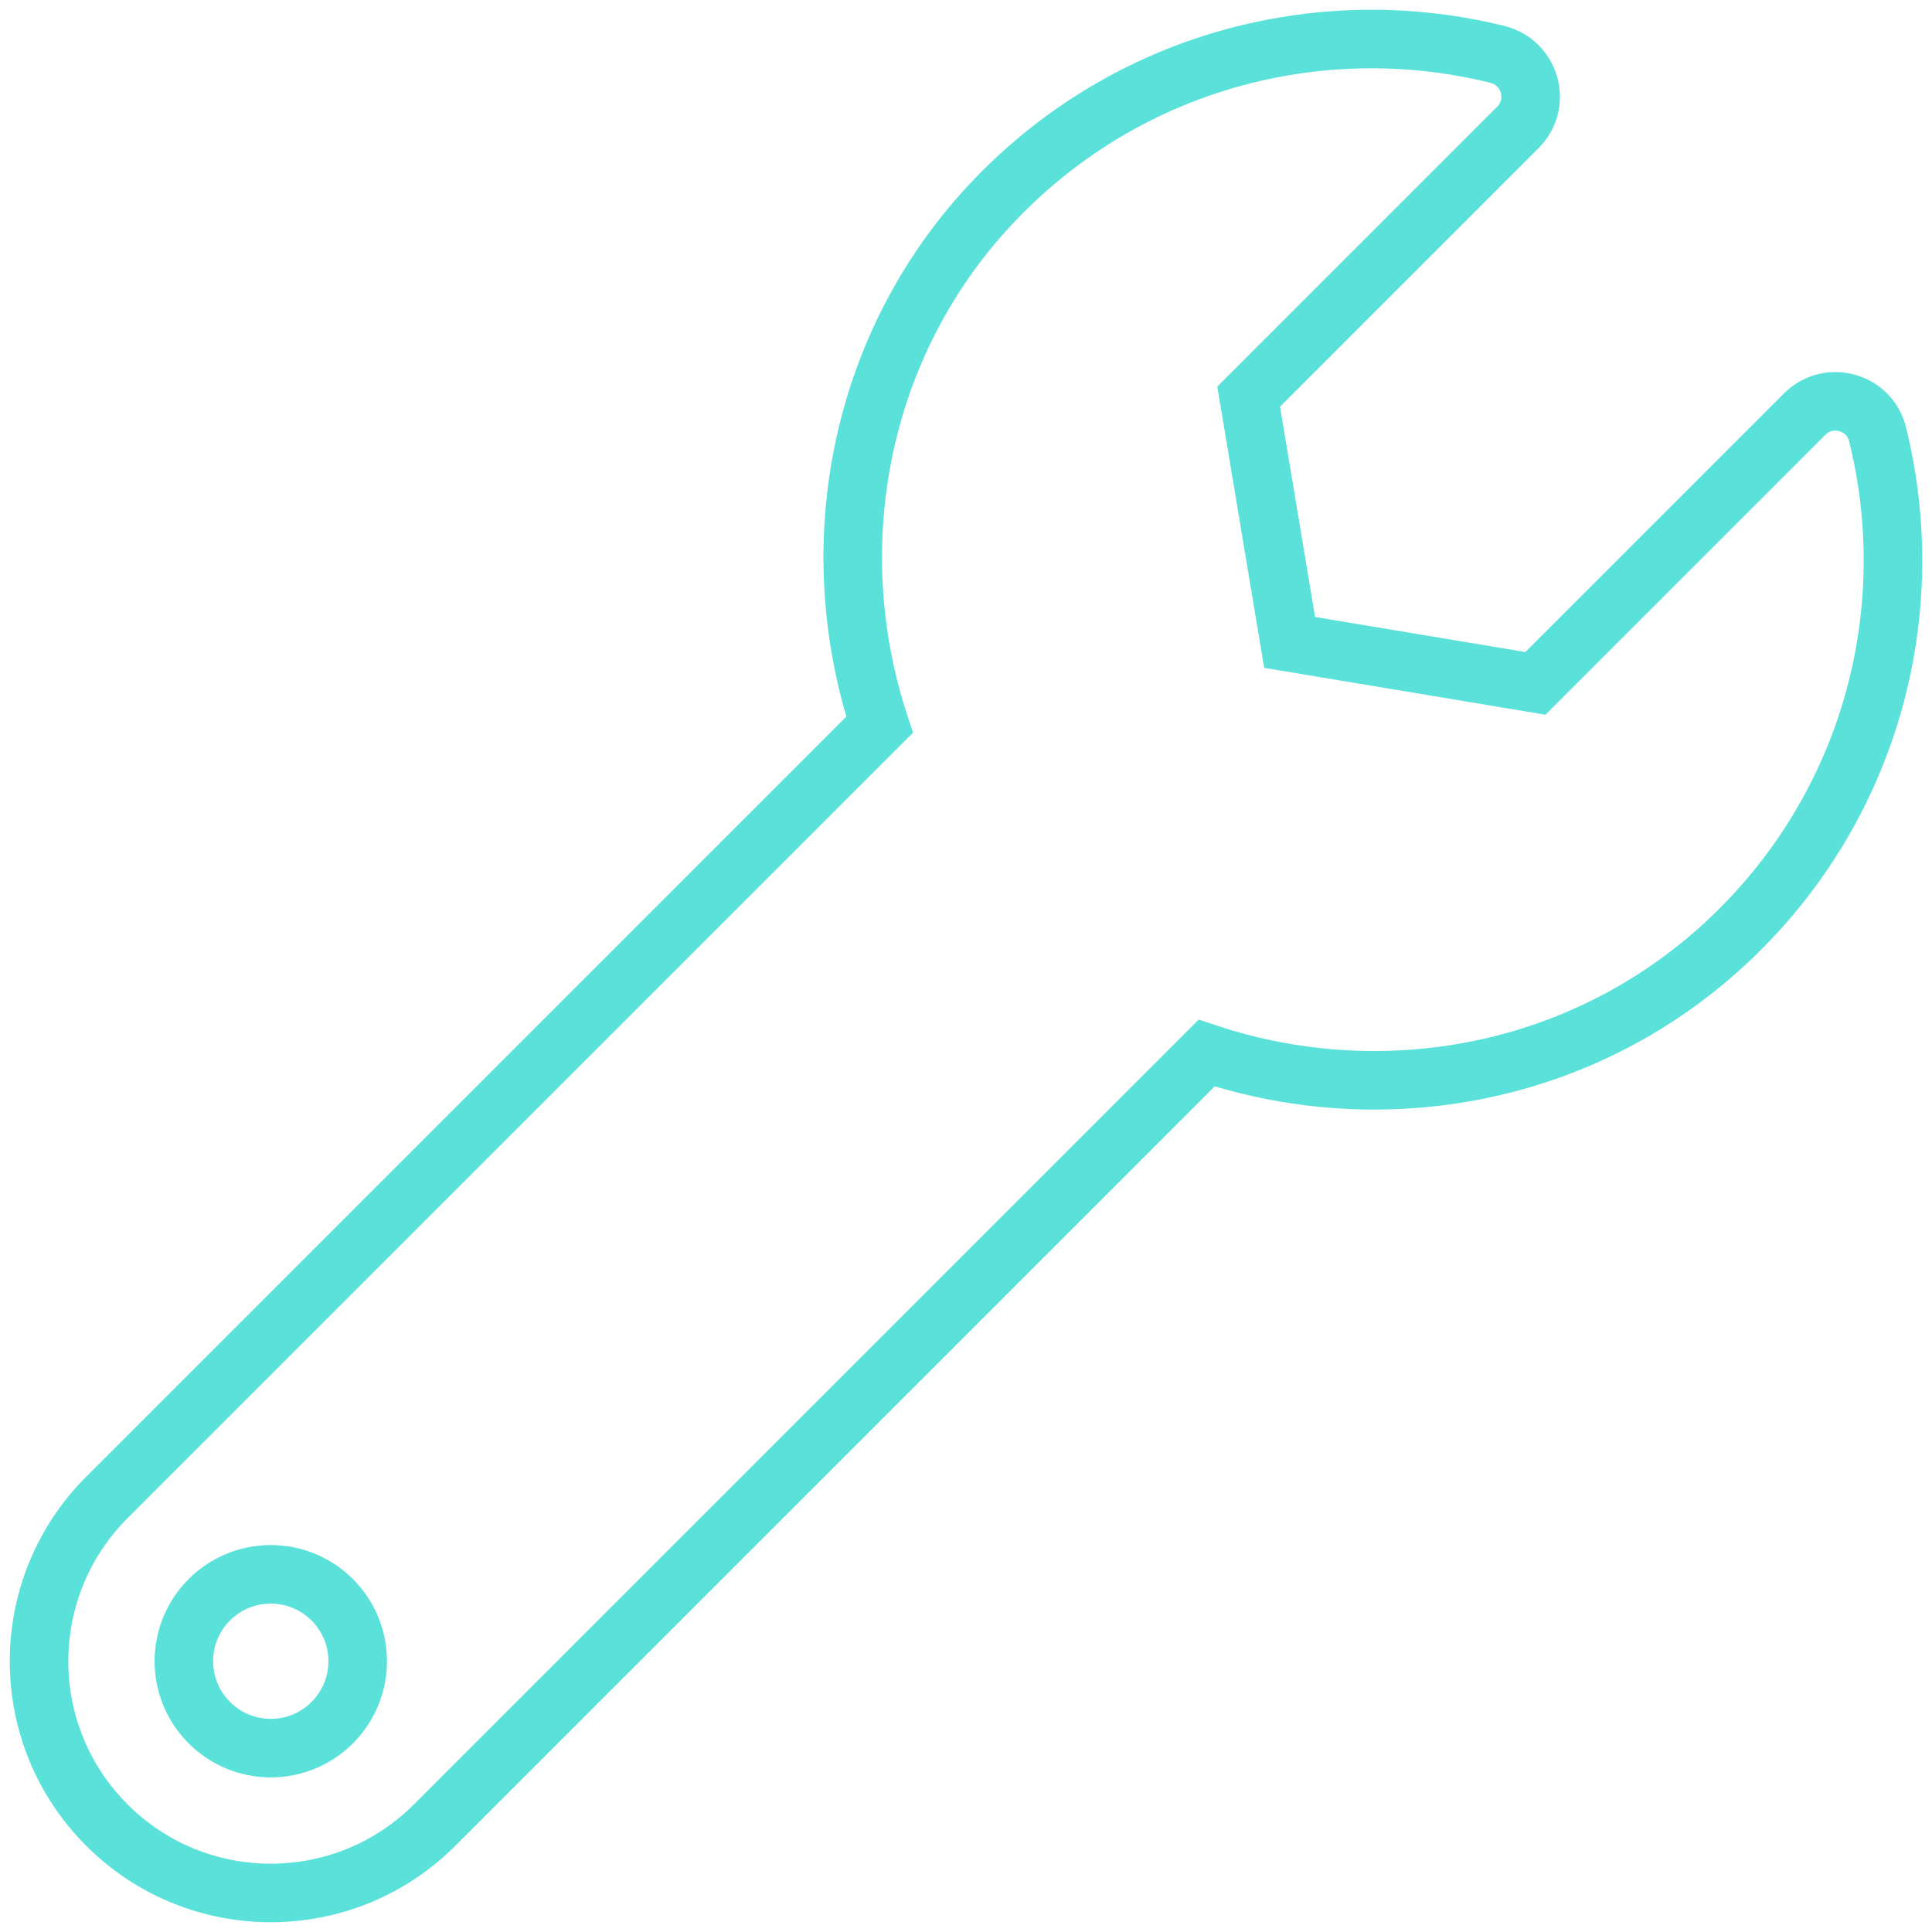 <svg width="99" height="99" viewBox="0 0 99 99" fill="none" xmlns="http://www.w3.org/2000/svg">
<path d="M96.208 22.243C95.793 20.567 93.696 20 92.475 21.221L78.678 35.018L66.083 32.919L63.984 20.324L77.781 6.527C79.01 5.299 78.418 3.206 76.731 2.786C67.94 0.608 58.26 2.955 51.389 9.824C44.034 17.179 42.01 27.841 45.072 37.137L5.478 76.731C0.841 81.367 0.841 88.886 5.478 93.523C10.114 98.159 17.633 98.159 22.27 93.523L61.83 53.962C71.13 57.063 81.771 55.016 89.174 47.613C96.052 40.734 98.396 31.04 96.208 22.243V22.243ZM13.876 89.578C11.417 89.578 9.422 87.583 9.422 85.125C9.422 82.664 11.417 80.672 13.876 80.672C16.334 80.672 18.329 82.664 18.329 85.125C18.329 87.583 16.334 89.578 13.876 89.578Z" stroke="#5AE2DA" stroke-width="3"/>
</svg>
